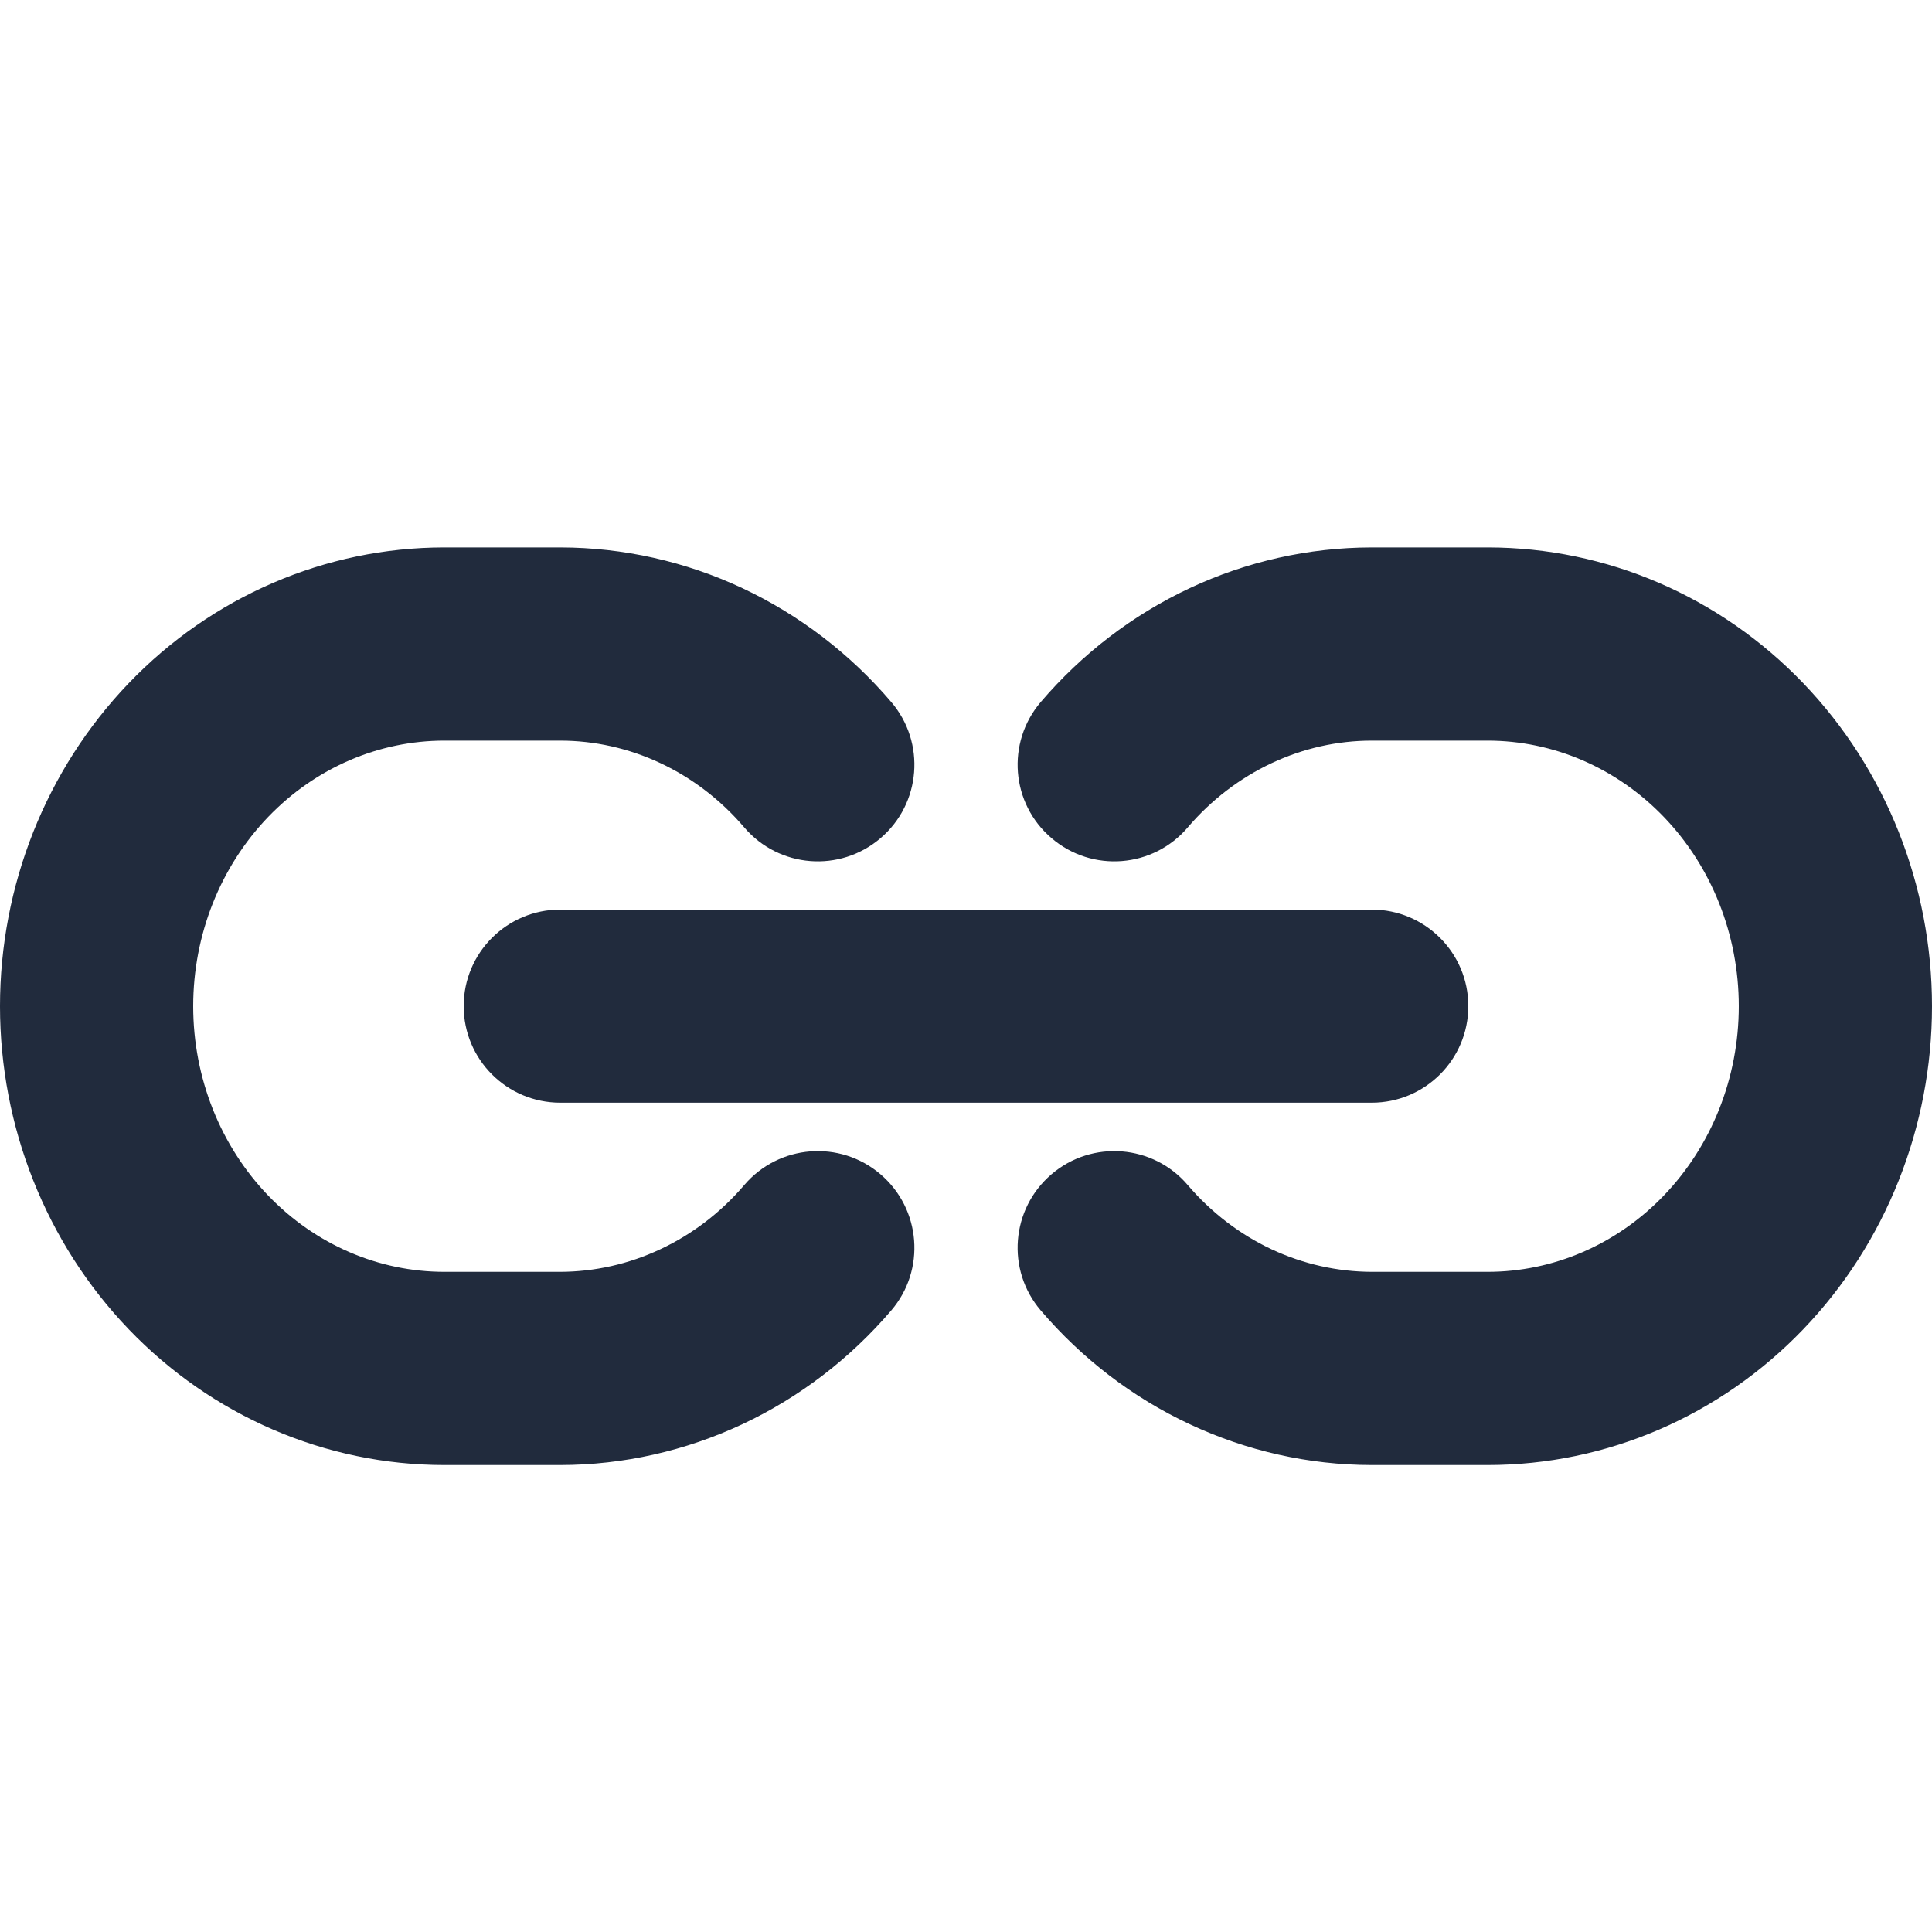 <svg width="20" height="20" viewBox="0 0 20 20" fill="none" xmlns="http://www.w3.org/2000/svg">
<g clip-path="url(#clip0_8377_93565)">
<path fill-rule="evenodd" clip-rule="evenodd" d="M1.333 7.072C2.192 6.177 3.367 5.667 4.6 5.667H5.8H5.802C6.453 5.668 7.095 5.812 7.686 6.089C8.276 6.366 8.801 6.769 9.226 7.267C9.585 7.687 9.535 8.319 9.115 8.677C8.695 9.036 8.064 8.986 7.705 8.566C7.461 8.28 7.165 8.054 6.837 7.9C6.509 7.746 6.155 7.667 5.799 7.667H4.6C3.924 7.667 3.267 7.946 2.776 8.457C2.283 8.97 2 9.674 2 10.416C2 11.159 2.283 11.863 2.776 12.376C3.267 12.887 3.924 13.166 4.6 13.166H5.799C6.155 13.165 6.509 13.086 6.836 12.932C7.165 12.778 7.461 12.553 7.705 12.267C8.064 11.847 8.695 11.797 9.115 12.156C9.535 12.515 9.585 13.146 9.226 13.566C8.8 14.064 8.276 14.466 7.686 14.743C7.095 15.02 6.453 15.165 5.802 15.166L5.8 15.166H4.6C3.367 15.166 2.192 14.656 1.333 13.761C0.475 12.867 0 11.663 0 10.416C0 9.17 0.475 7.966 1.333 7.072ZM14.198 5.667L14.2 5.667H15.4C16.634 5.667 17.808 6.177 18.667 7.072C19.525 7.966 20 9.17 20 10.416C20 11.663 19.525 12.867 18.667 13.761C17.808 14.656 16.634 15.166 15.4 15.166H14.2L14.198 15.166C13.547 15.165 12.905 15.02 12.315 14.743C11.724 14.467 11.2 14.064 10.774 13.566C10.415 13.146 10.465 12.515 10.885 12.156C11.305 11.797 11.937 11.847 12.295 12.267C12.539 12.553 12.836 12.779 13.164 12.933C13.492 13.086 13.845 13.165 14.201 13.166H15.4C16.076 13.166 16.733 12.887 17.224 12.376C17.717 11.863 18 11.159 18 10.416C18 9.674 17.717 8.97 17.224 8.457C16.733 7.946 16.076 7.667 15.4 7.667H14.201C13.845 7.667 13.492 7.746 13.164 7.9C12.836 8.054 12.539 8.28 12.295 8.566C11.937 8.986 11.306 9.036 10.886 8.677C10.465 8.319 10.415 7.688 10.774 7.267C11.2 6.769 11.724 6.366 12.315 6.089C12.905 5.812 13.547 5.668 14.198 5.667ZM5.8 9.416C5.248 9.416 4.8 9.863 4.8 10.415C4.8 10.968 5.248 11.415 5.8 11.415H14.2C14.752 11.415 15.2 10.968 15.2 10.415C15.2 9.863 14.752 9.416 14.2 9.416H5.8Z" fill="#212B3D"/>
</g>
<defs>
<clipPath id="clip0_8377_93565">
<rect width="20" height="20" fill="white"/>
</clipPath>
</defs>
</svg>

